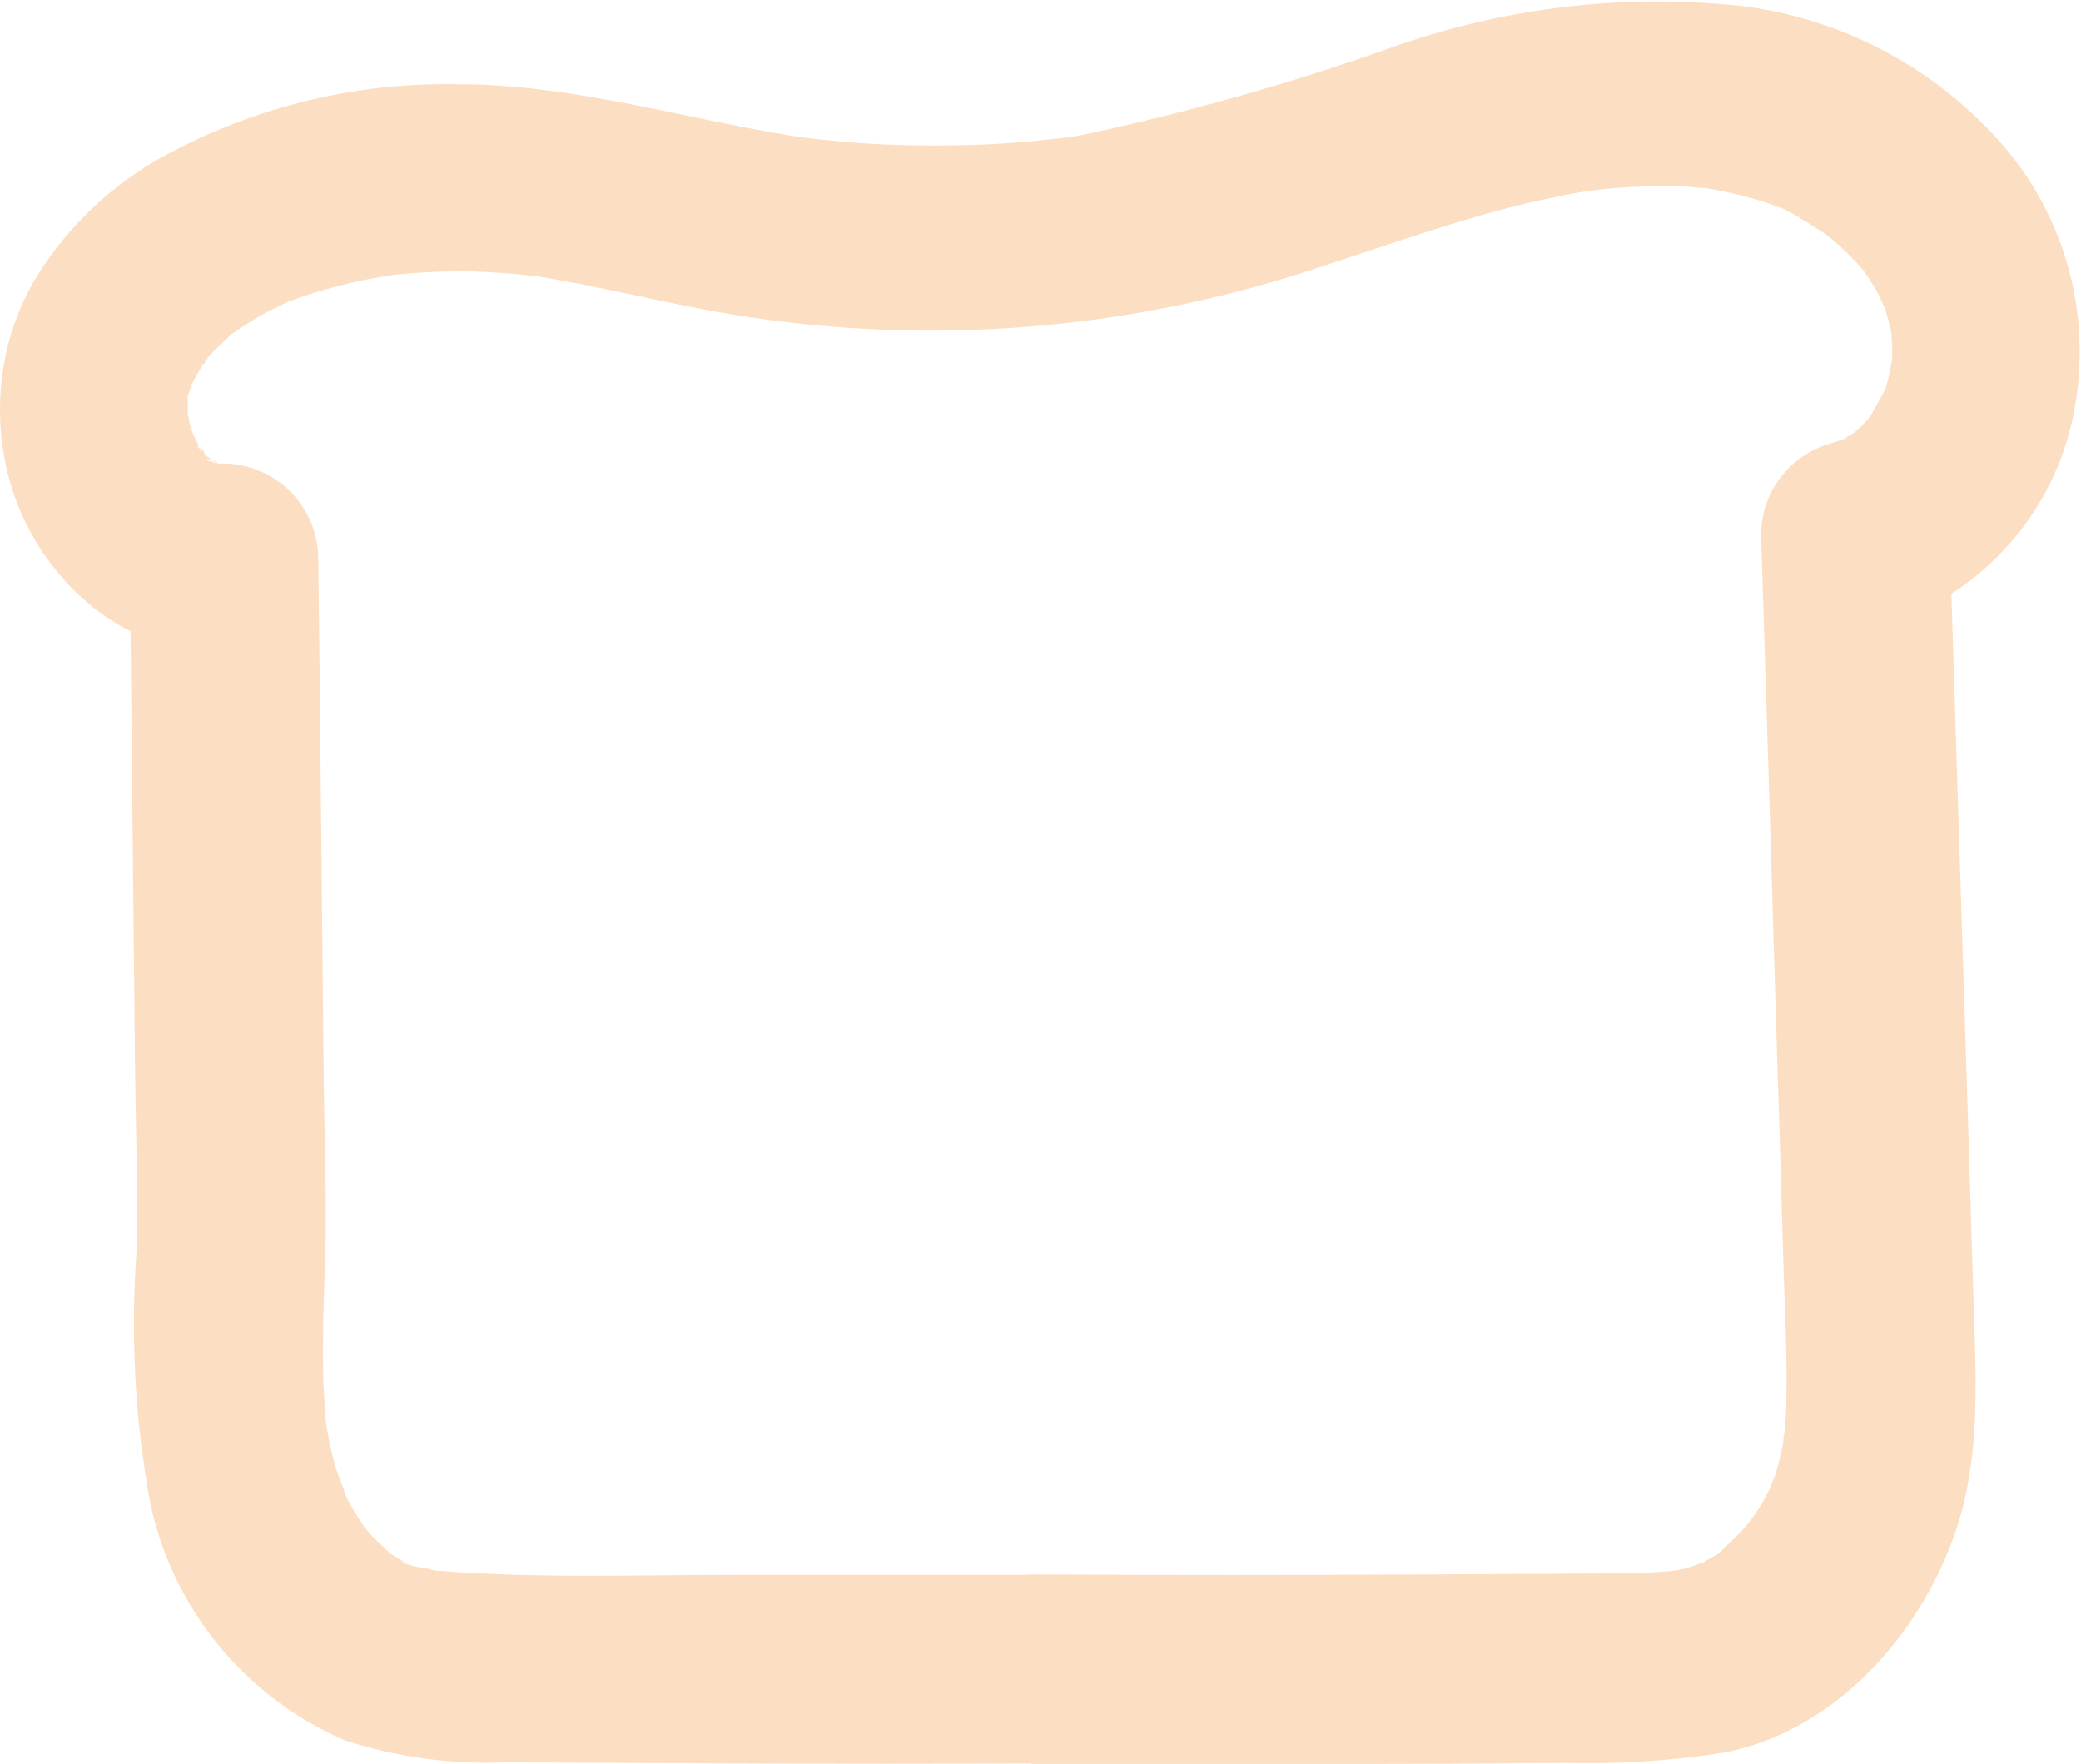 <?xml version="1.0" encoding="UTF-8"?>
<svg id="Layer_1" data-name="Layer 1" xmlns="http://www.w3.org/2000/svg" xmlns:xlink="http://www.w3.org/1999/xlink" viewBox="0 0 63.49 53.81">
  <defs>
    <style>
      .cls-1 {
        clip-path: url(#clippath);
      }

      .cls-2 {
        fill: none;
      }

      .cls-2, .cls-3 {
        stroke-width: 0px;
      }

      .cls-3 {
        fill: #fcdfc3;
      }
    </style>
    <clipPath id="clippath">
      <rect class="cls-2" x="0" width="63.48" height="53.81"/>
    </clipPath>
  </defs>
  <g id="Group_25" data-name="Group 25">
    <g class="cls-1">
      <g id="Group_24" data-name="Group 24">
        <path id="Path_10" data-name="Path 10" class="cls-3" d="m31.48,53.81c3.63,0,7.26,0,10.88,0,1.79,0,3.59-.02,5.38-.03,1.62.04,3.23-.06,4.83-.31,3.42-.65,6.03-3.6,7.11-6.8.79-2.34.59-4.89.52-7.32-.16-5.44-.34-10.88-.51-16.31-.07-2.24-.14-4.47-.21-6.7l-2.11,2.77c2.91-.87,5.14-3.23,5.83-6.19.72-3.1-.13-6.35-2.28-8.7-2.02-2.22-4.76-3.65-7.73-4.03-3.56-.39-7.16.02-10.54,1.19-3.15,1.13-6.37,2.04-9.64,2.74-.22.04-.45.07-.67.1.12-.02.53-.06-.04,0-.36.04-.72.08-1.08.11-.9.08-1.81.11-2.71.11-.72,0-1.45-.02-2.17-.07-.45-.03-.9-.07-1.35-.12-.18-.02-.36-.04-.54-.06.52.07-.16-.03-.31-.05-3.38-.55-6.7-1.57-10.16-1.57-3.25-.07-6.46.75-9.28,2.36-1.52.9-2.79,2.17-3.69,3.69C.12,10.19-.2,12.06.12,13.88c.53,3.24,3.3,6.11,6.71,6.03l-2.87-2.88.16,15.55c.02,1.84.09,3.68.05,5.51-.19,2.59-.06,5.19.41,7.74.68,3.24,2.89,5.95,5.94,7.26,1.57.51,3.22.74,4.87.67,1.91.01,3.83.02,5.74.03,3.91.02,7.82.02,11.73,0,1.59-.03,2.85-1.34,2.82-2.93-.03-1.55-1.28-2.79-2.82-2.82-3.39,0-6.78,0-10.18,0-3.08,0-6.21.12-9.28-.12-.26-.02-.34.1.11.02-.15,0-.29-.04-.43-.08-.2-.04-.69-.09-.84-.24l.28.12c-.1-.04-.2-.09-.29-.15-.13-.07-.25-.16-.38-.23-.34-.19.32.32.05.03-.15-.16-.32-.3-.48-.46-.1-.1-.19-.22-.29-.32-.28-.28.27.42.06.09-.17-.26-.34-.51-.49-.78-.07-.12-.12-.24-.19-.36-.24-.44.03.05.05.14-.06-.31-.23-.63-.32-.94-.07-.25-.14-.51-.19-.77-.03-.16-.06-.33-.09-.49-.02-.12-.04-.54-.02-.11s0,0,0-.11c-.02-.17-.03-.33-.04-.5-.02-.33-.04-.67-.04-1-.02-1.11.02-2.22.06-3.33.06-1.79-.02-3.59-.04-5.39-.03-3.25-.07-6.5-.1-9.74-.02-2.1-.04-4.2-.07-6.3-.02-1.58-1.3-2.86-2.88-2.88-.11,0-.23,0-.34,0,.05-.04.73.18.27.03-.1-.03-.21-.06-.32-.09-.36-.09.11-.14.24.1-.01-.03-.7-.5-.26-.13.35.29.05.04-.02-.04-.1-.1-.19-.2-.29-.3-.27-.27.17-.02.14.18-.05-.1-.12-.2-.18-.29-.07-.12-.33-.7-.17-.28.18.47-.09-.3-.11-.4s-.04-.23-.08-.34c-.1-.29.03.72.02.15v-.7c0-.48-.18.64.02,0,.04-.11.07-.22.1-.33.05-.34-.24.46-.06.13.15-.27.29-.53.45-.8.21-.34.09.07-.09.1.04,0,.17-.2.2-.23.18-.2.38-.39.58-.58.53-.47-.28.16.14-.13.29-.2.58-.39.88-.56.21-.12.43-.23.66-.34.66-.31-.3.09.19-.09.57-.21,1.15-.39,1.74-.53.35-.09.71-.16,1.07-.22.14-.02.27-.04.4-.07-.51.09-.05,0,.05,0,.77-.08,1.55-.11,2.32-.1.68.02,1.36.07,2.03.15-.52-.07-.06,0,.04.01.18.03.36.06.53.09.4.07.8.15,1.2.23,1.38.28,2.75.6,4.14.83,6.09,1,12.34.48,18.18-1.52,1.36-.44,2.7-.91,4.07-1.32.65-.2,1.31-.38,1.97-.54.35-.08.7-.16,1.05-.23.18-.04.35-.07.53-.1.07-.01.78-.13.42-.07s.21-.02.28-.03c.18-.02.36-.03.53-.05.31-.02.62-.04.94-.05.36,0,.71,0,1.07.01.18,0,.35.03.53.04.55.03-.17-.05.16.01.6.1,1.19.24,1.77.42.13.04.26.09.39.14.21.07.4.03-.11-.05.3.1.58.24.84.42.27.15.53.33.8.5.06.04.36.24.04.02-.35-.24.12.11.19.17.23.2.45.42.67.65.09.1.18.21.27.31.24.25-.3-.46-.01-.01.17.26.33.51.47.78.05.09.28.47.07.12-.22-.36.04.12.08.23.09.28.14.57.22.85.1.36.01-.58-.03-.21,0,.16,0,.31.02.47,0,.12,0,.25,0,.37,0,.11-.06.66,0,.18.05-.47-.1.38-.14.53-.03.12-.08.24-.12.35-.13.45.04-.18.08-.17.01,0-.4.74-.44.81s-.12.15-.15.23c-.15.29.41-.43.05-.08-.09.08-.16.18-.25.26-.07.06-.13.12-.2.18-.12.1-.09.08.08-.05l.15-.11c-.07.05-.15.11-.22.15-.13.08-.26.15-.39.23-.44.28.15-.11.19-.06-.18.05-.35.1-.53.16-1.24.36-2.1,1.48-2.11,2.77.16,5.11.32,10.21.47,15.32.08,2.42.15,4.84.22,7.26.04,1.28.11,2.57.08,3.85,0,.28-.02.57-.04.85,0,.09-.09.4-.04.47-.03-.04.13-.72.02-.21-.06.27-.11.55-.18.82-.03.12-.07.24-.11.36-.03.1-.3.69-.09.28.22-.44-.08.14-.1.19-.06.12-.13.23-.19.35-.07.11-.14.23-.22.35-.02.03-.44.56-.15.22.25-.3-.07.07-.13.14-.13.15-.26.29-.4.42-.12.12-.24.22-.35.34-.54.52.44-.22-.15.12-.12.07-.26.14-.38.22-.53.33.44-.11-.12.04-.34.15-.7.23-1.06.25.56.1.27-.03,0,0-.22.02-.44.03-.66.04-.37.02-.73.02-1.1.02-1.86.01-3.71.02-5.57.03-4.01.02-8.01.02-12.02,0-1.59.03-2.85,1.34-2.82,2.93.03,1.55,1.28,2.79,2.82,2.82"/>
      </g>
    </g>
  </g>
</svg>